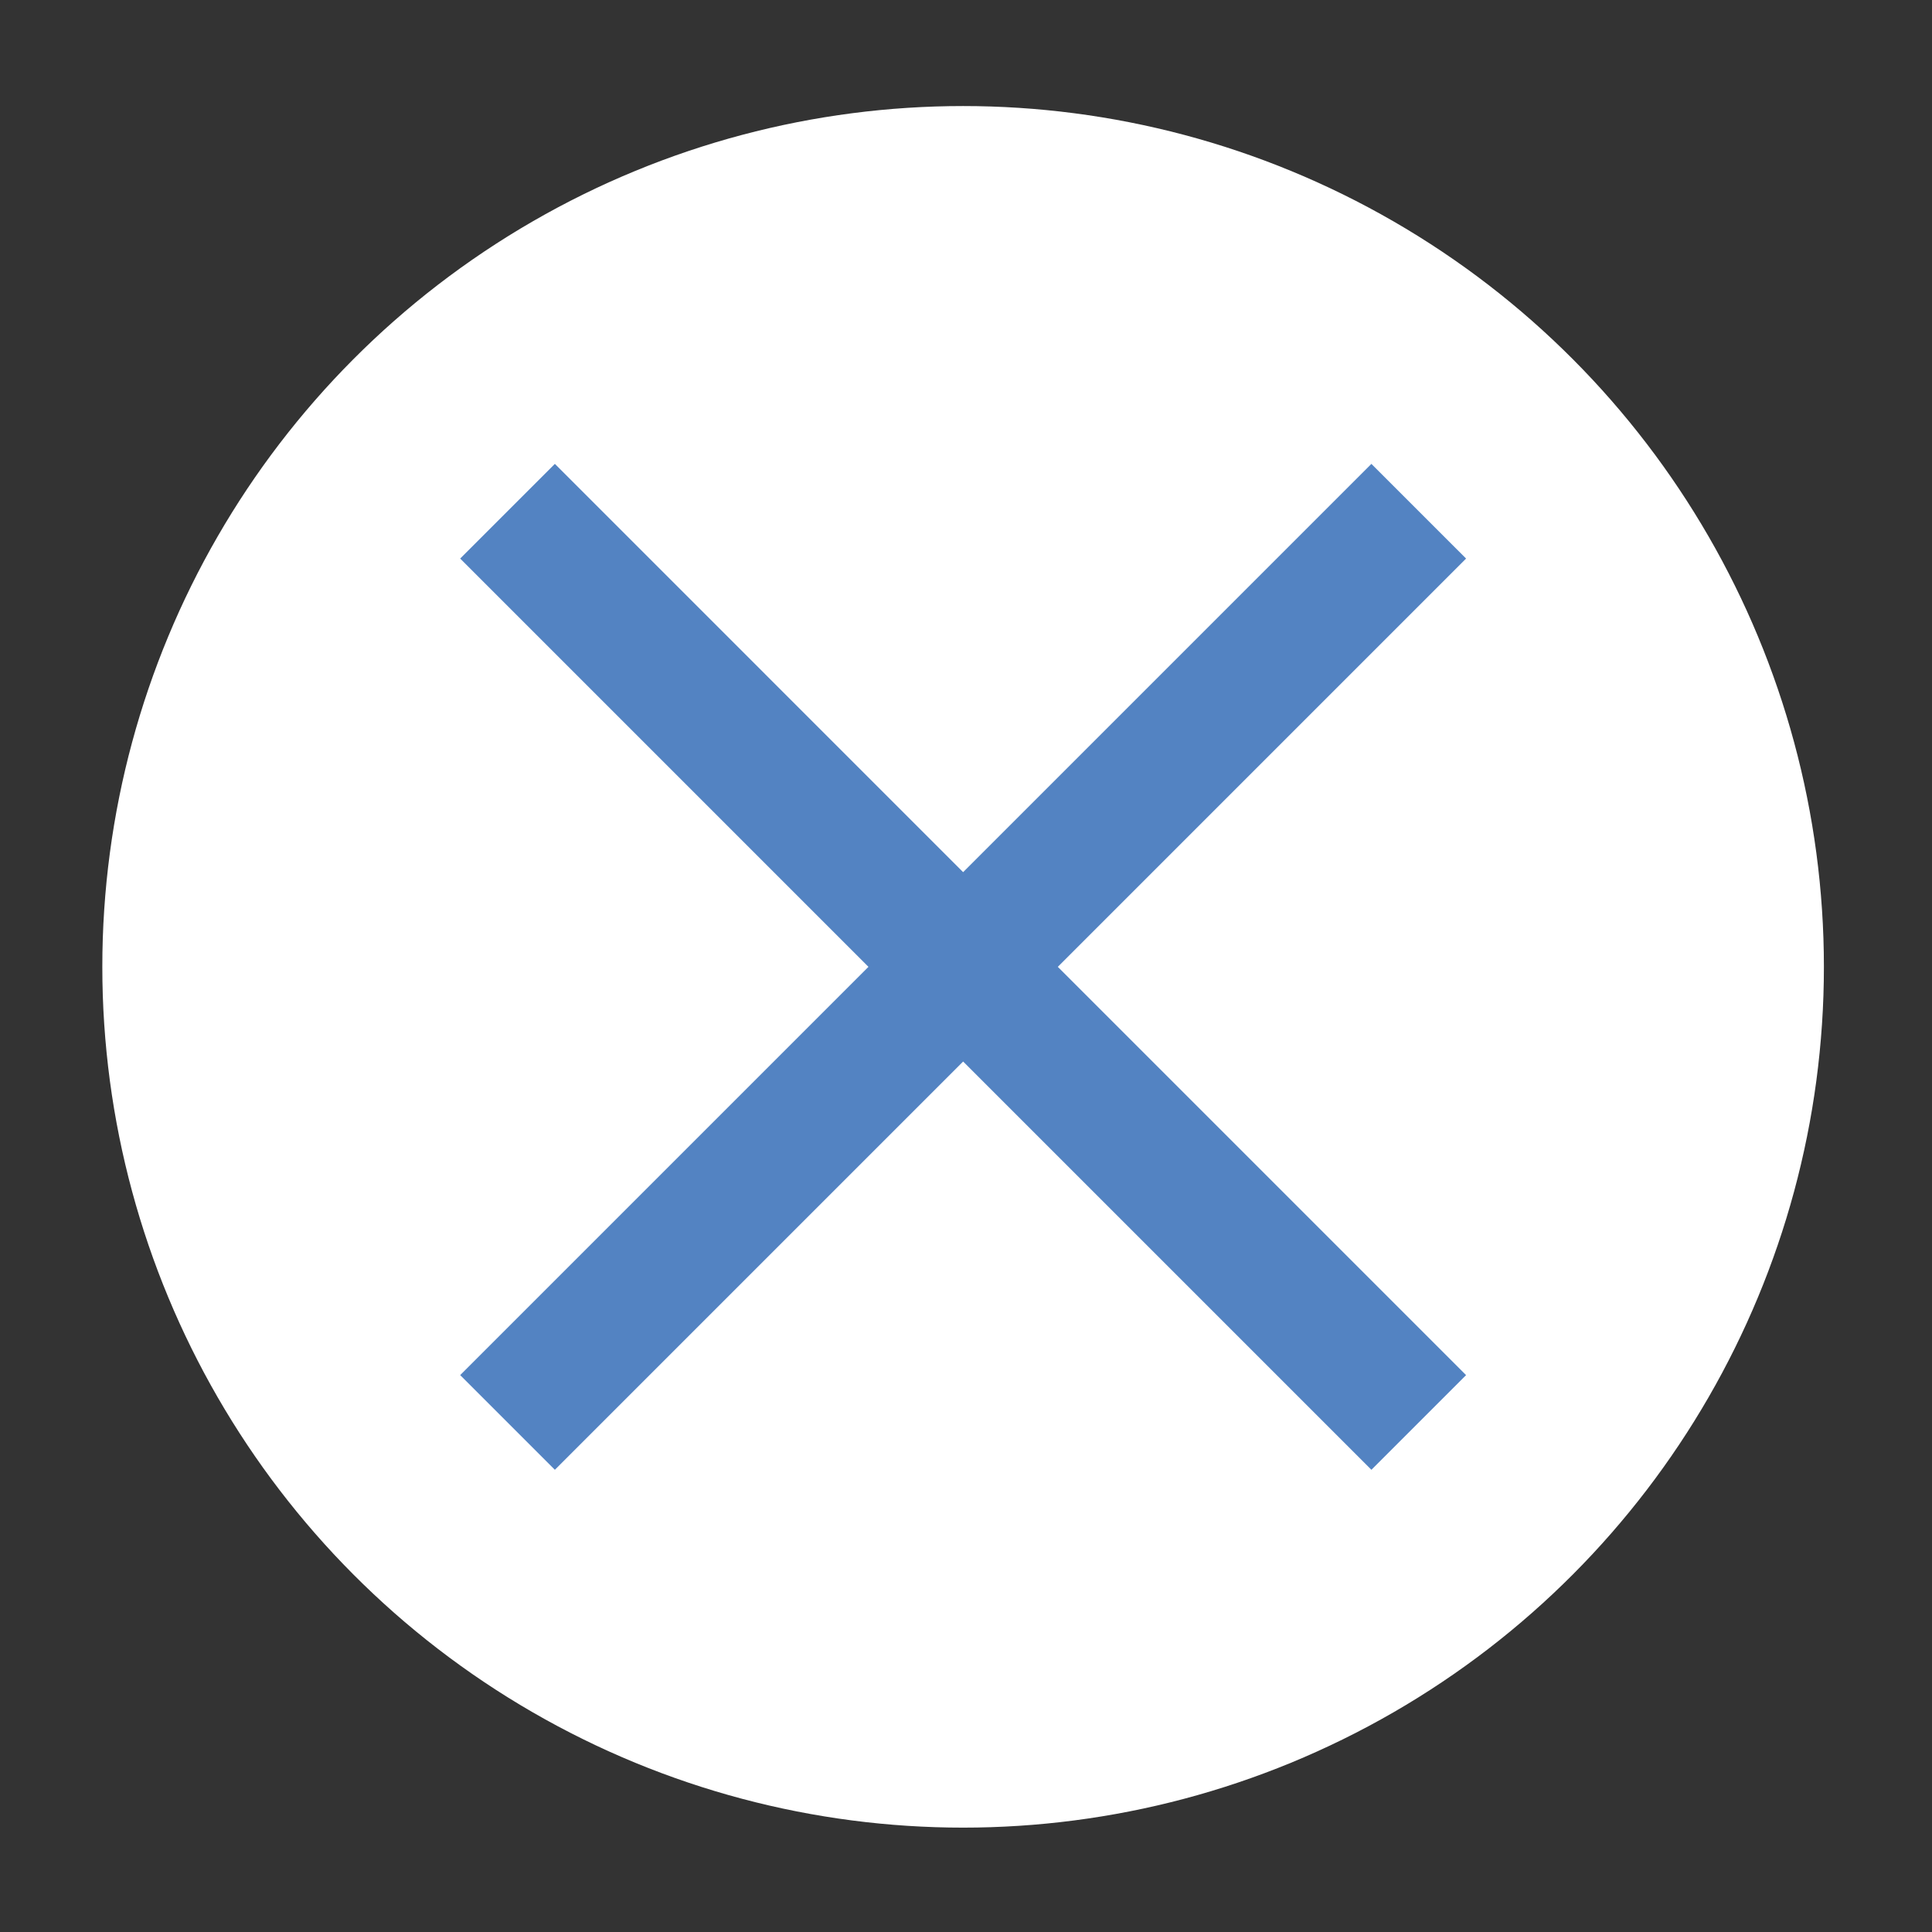 <svg width="101" height="101" viewBox="0 0 101 101" fill="none" xmlns="http://www.w3.org/2000/svg">
<rect x="0" y="0" width="101" height="101" fill="#333333" stroke="none"/>
<g id="PS4_Cross">
<mask id="mask0_1_1097" style="mask-type:alpha" maskUnits="userSpaceOnUse" x="0" y="0" width="101" height="101">
<rect id="Rectangle 432" x="0.349" y="0.544" width="100" height="100" fill="#C4C4C4"/>
</mask>
<g mask="url(#mask0_1_1097)">
<g id="CrossButton">
<circle id="Ellipse 744" cx="50.349" cy="50.544" r="43" fill="white" stroke="white" stroke-width="4"/>
<path id="Polygon 35" d="M26.532 74.362L50.35 50.544M50.35 50.544L74.168 26.725M50.35 50.544L26.532 26.725M50.35 50.544L74.168 74.362" stroke="#5383C2" stroke-width="7"/>
</g>
</g>
</g>
</svg>
